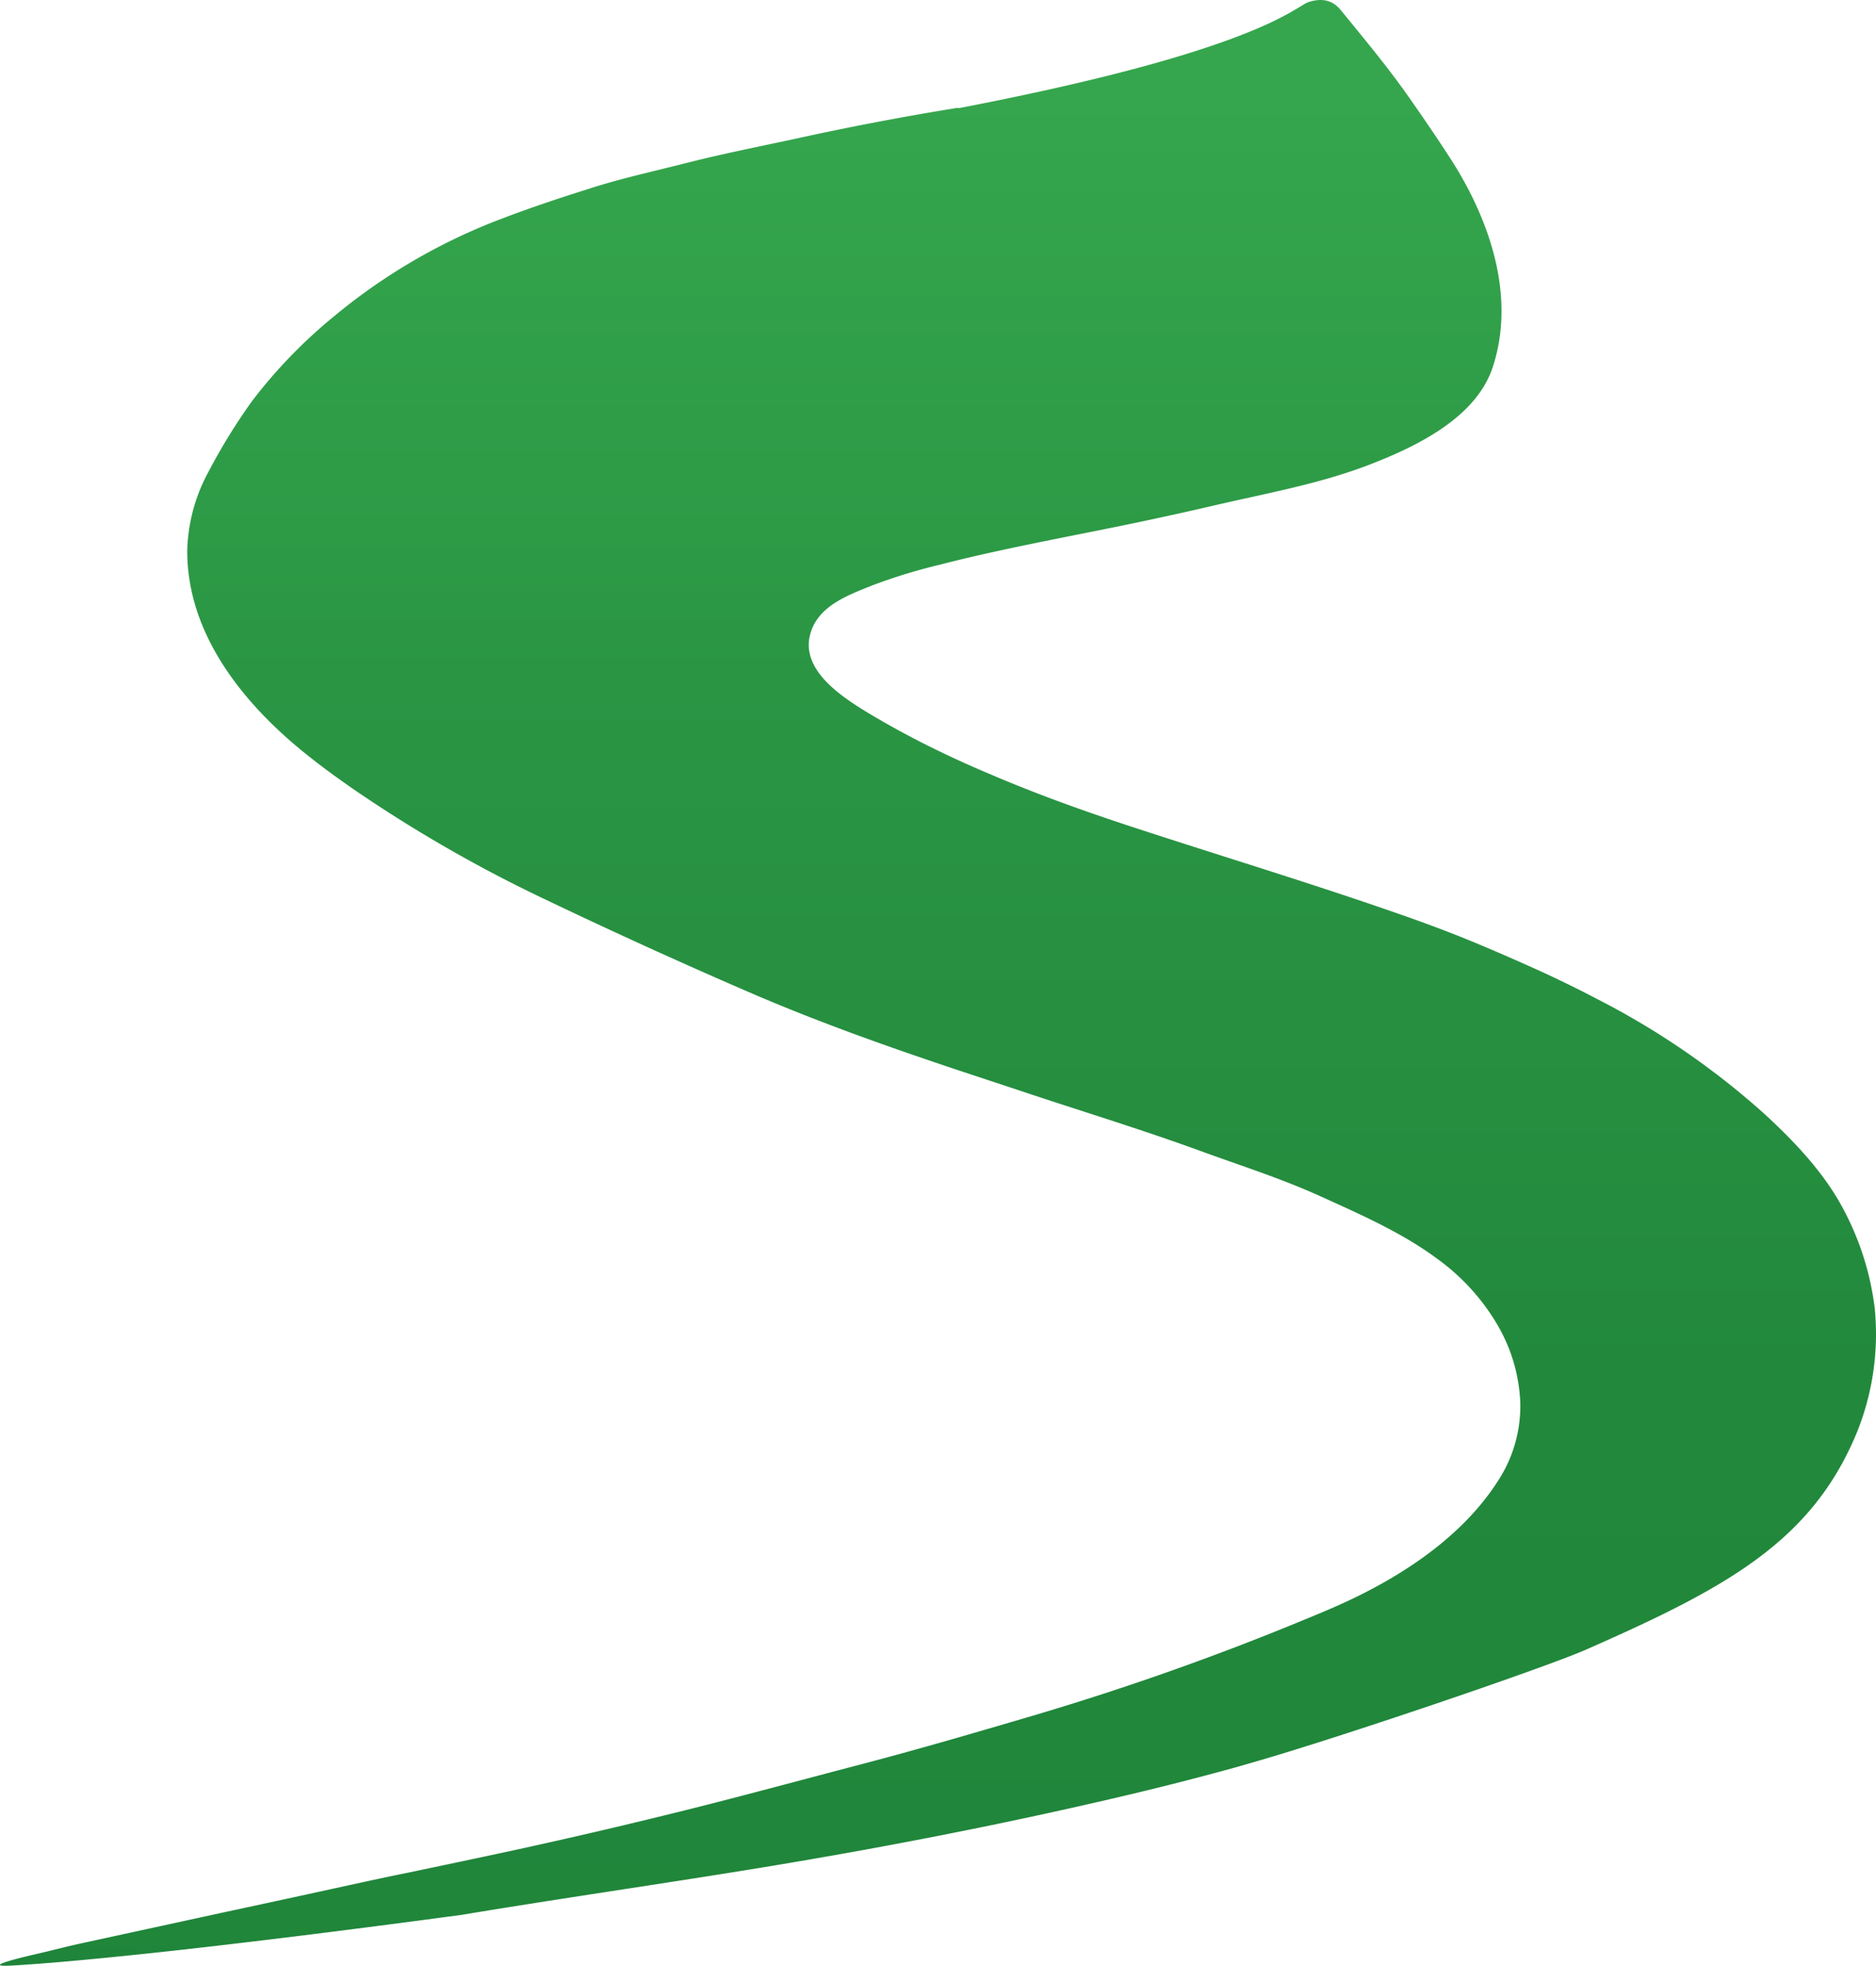 <svg xmlns="http://www.w3.org/2000/svg" viewBox="0 0 359.965 377.2"><defs><linearGradient id="svg_desk_background_s" x1="590.8" y1="252.46" x2="590.8" y2="623.02" gradientUnits="userSpaceOnUse"><stop offset="0" stop-color="#35a64d"/><stop offset="0.3" stop-color="#2a9644"/><stop offset="0.66" stop-color="#22893c"/><stop offset="1" stop-color="#1f853a"/></linearGradient></defs><path d="M594.62 254.6q-15.82 2.55-31.44 6c-6.9 1.48-13.8 2.85-20.61 4.58-6.28 1.6-12.73 3-18.88 5-6 1.89-11.82 3.84-17.65 6.1a112.75 112.75 0 00-31.4 18.55 96.63 96.63 0 00-15.52 16.11 114.52 114.52 0 00-8.32 13.52 33.45 33.45 0 00-4.07 15c-.08 15.14 9.48 27.82 20.48 37.24 3.62 3.08 7.47 5.91 11.37 8.62a268.76 268.76 0 0037 21.26q19.83 9.48 40 18.18c12.72 5.45 25.74 10.06 38.87 14.45l11.37 3.76c11.9 4 24.05 7.66 35.87 12 7.35 2.67 15.19 5.18 22.53 8.52 7.64 3.47 15.56 6.94 22.29 11.92a41.53 41.53 0 0111.29 12.18 32.05 32.05 0 014.72 15.63 26.28 26.28 0 01-4.23 14.78c-7.39 11.6-20.23 19.53-32.63 24.8a530.39 530.39 0 01-56.76 20.36c-11 3.24-22 6.46-33.08 9.36-11.08 2.9-22.46 6-33.7 8.8-11.24 2.8-22.41 5.4-33.66 7.84-6.44 1.38-12.93 2.75-19.33 4.09-3.86.77-7.63 1.6-11.49 2.44-8.05 1.76-16.09 3.51-24.18 5.24l-27.58 6c-2.67.59-5.34 1.31-8 1.91-2.38.55-11.29 2.63-4.68 2.23 9.19-.51 33.74-2.67 86.19-9.72 19-3.16 38.09-5.89 57.13-9 23.73-3.89 47.29-8.47 70.68-14 6.7-1.58 13.34-3.29 20-5.11q6.59-1.85 13-3.86c18.39-5.73 47.9-15.85 54.88-18.9 26.68-11.75 43.3-20.59 52-41.64a50.45 50.45 0 003.45-23.84 54.32 54.32 0 00-7.18-21.12c-3.66-6.09-8.66-11.3-13.87-16.11a150.55 150.55 0 00-32.31-22.2c-3.28-1.73-6.65-3.37-10-4.93-4.23-1.94-8.46-3.78-12.73-5.58-6-2.52-12.11-4.72-18.26-6.83-16-5.5-32.26-10.43-48.35-15.71-9.12-3-18.14-6.23-26.93-10-3.73-1.56-7.43-3.24-11-5-4.26-2.08-8.41-4.35-12.52-6.8-5-3.06-13.29-8.33-11-15.49 1.61-5.11 7.14-7.1 11.66-8.93a105.76 105.76 0 0113-4c13.3-3.43 26.88-5.74 40.3-8.62 3.95-.85 7.89-1.71 11.83-2.63 10.46-2.46 21.26-4.31 31.23-8.29 8.58-3.38 19.58-8.8 22.78-18.24 4.6-13.77-.61-28.65-8.13-40.27-2.7-4.16-5.49-8.25-8.37-12.33-3.94-5.55-8.29-10.76-12.56-16-1.93-2.4-4.27-2.22-6.24-1.6-2.62.9-9.8 9.34-67.14 20.36" fill="url(#svg_desk_background_s)" transform="translate(-410.804 -233.92)"/></svg>
